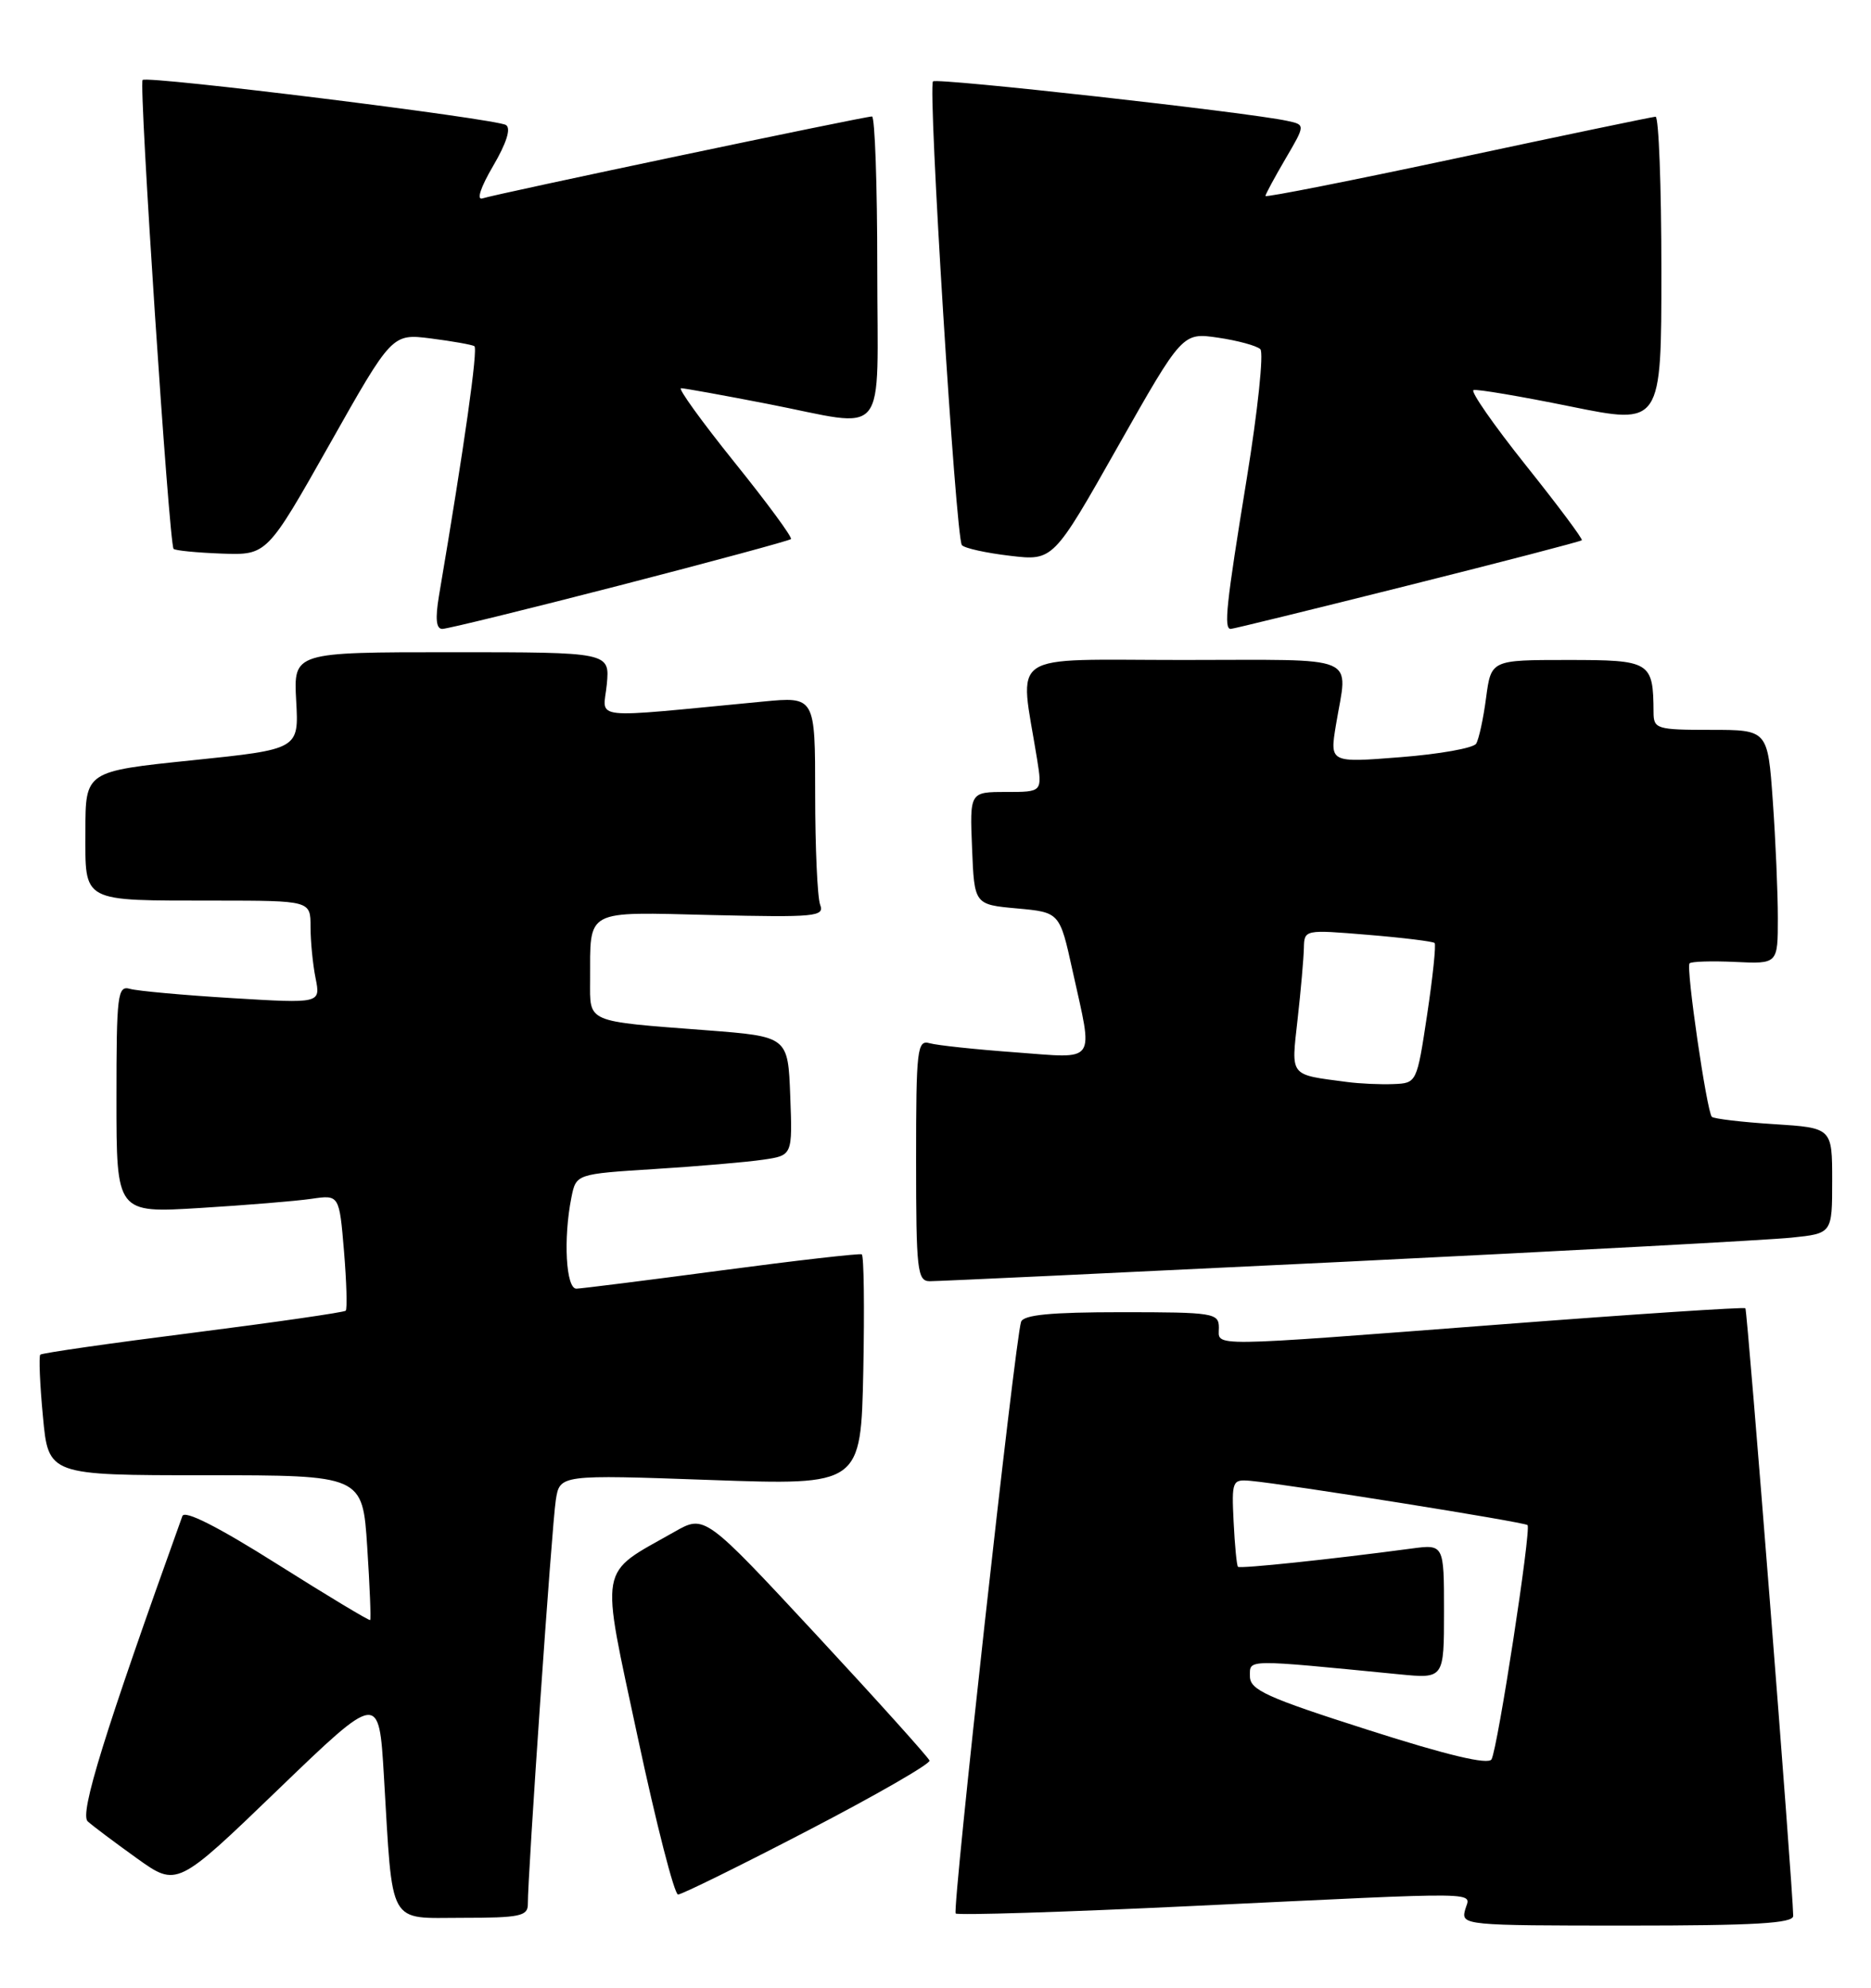 <?xml version="1.0" encoding="UTF-8" standalone="no"?>
<!DOCTYPE svg PUBLIC "-//W3C//DTD SVG 1.1//EN" "http://www.w3.org/Graphics/SVG/1.1/DTD/svg11.dtd" >
<svg xmlns="http://www.w3.org/2000/svg" xmlns:xlink="http://www.w3.org/1999/xlink" version="1.1" viewBox="0 0 241 256">
 <g >
 <path fill="currentColor"
d=" M 230.98 246.75 C 230.94 243.05 225.08 168.75 224.82 168.49 C 224.64 168.33 210.55 169.25 193.50 170.56 C 154.85 173.51 157.00 173.48 157.00 171.00 C 157.00 169.11 156.33 169.00 144.47 169.00 C 135.33 169.00 131.82 169.34 131.52 170.25 C 130.74 172.61 122.63 245.96 123.10 246.44 C 123.36 246.69 137.06 246.27 153.54 245.48 C 192.43 243.63 189.34 243.58 188.71 246.00 C 188.20 247.95 188.68 248.00 209.59 248.00 C 226.06 248.00 231.00 247.71 230.98 246.75 Z  M 67.99 245.25 C 67.96 241.64 71.09 196.36 71.59 193.21 C 72.10 189.92 72.10 189.92 91.50 190.61 C 110.89 191.30 110.89 191.30 111.20 176.55 C 111.36 168.44 111.28 161.69 111.00 161.55 C 110.72 161.41 102.62 162.33 93.00 163.61 C 83.38 164.89 74.94 165.95 74.25 165.97 C 72.90 166.00 72.54 159.55 73.60 154.23 C 74.21 151.20 74.21 151.20 84.35 150.56 C 89.93 150.21 96.21 149.67 98.29 149.36 C 102.08 148.81 102.08 148.81 101.79 141.16 C 101.50 133.50 101.50 133.50 91.00 132.69 C 75.32 131.49 76.00 131.78 76.01 126.23 C 76.04 116.98 75.15 117.45 91.69 117.85 C 105.03 118.16 106.23 118.05 105.64 116.52 C 105.29 115.59 105.00 109.18 105.00 102.27 C 105.00 89.71 105.00 89.71 98.25 90.36 C 75.39 92.54 77.71 92.80 78.16 88.15 C 78.55 84.00 78.55 84.00 58.18 84.00 C 37.81 84.00 37.81 84.00 38.15 90.25 C 38.50 96.50 38.50 96.50 24.75 97.92 C 11.00 99.34 11.00 99.34 11.00 107.05 C 11.00 116.36 10.27 115.97 27.75 115.99 C 40.00 116.00 40.00 116.00 40.00 119.37 C 40.00 121.23 40.29 124.21 40.65 125.99 C 41.30 129.24 41.30 129.24 29.90 128.55 C 23.63 128.17 17.71 127.63 16.75 127.36 C 15.14 126.90 15.00 128.04 15.00 141.55 C 15.00 156.24 15.00 156.24 25.75 155.58 C 31.66 155.22 38.12 154.69 40.10 154.40 C 43.70 153.87 43.70 153.87 44.31 161.14 C 44.64 165.14 44.74 168.59 44.53 168.81 C 44.31 169.02 35.46 170.30 24.85 171.65 C 14.25 172.99 5.40 174.26 5.19 174.47 C 4.99 174.68 5.13 178.26 5.53 182.43 C 6.23 190.00 6.23 190.00 26.47 190.00 C 46.70 190.00 46.70 190.00 47.30 199.22 C 47.63 204.29 47.80 208.53 47.68 208.65 C 47.57 208.77 42.17 205.52 35.70 201.44 C 28.06 196.62 23.77 194.45 23.49 195.26 C 13.44 223.23 10.22 233.61 11.30 234.58 C 11.96 235.18 14.82 237.32 17.65 239.35 C 22.80 243.03 22.80 243.03 35.80 230.50 C 48.81 217.97 48.81 217.97 49.45 228.74 C 50.62 248.37 49.86 247.00 59.59 247.00 C 66.94 247.00 68.00 246.78 67.99 245.25 Z  M 104.08 235.75 C 112.82 231.21 119.86 227.16 119.73 226.75 C 119.60 226.35 113.04 219.05 105.14 210.54 C 90.77 195.07 90.77 195.07 86.87 197.29 C 76.96 202.91 77.30 201.05 82.15 223.77 C 84.53 234.90 86.86 244.00 87.34 244.00 C 87.81 244.00 95.35 240.29 104.08 235.75 Z  M 173.50 162.49 C 202.10 161.09 227.86 159.70 230.75 159.40 C 236.00 158.86 236.00 158.86 236.00 152.06 C 236.00 145.26 236.00 145.26 228.48 144.78 C 224.35 144.52 220.76 144.09 220.50 143.84 C 219.85 143.18 217.14 124.59 217.63 124.07 C 217.85 123.83 220.50 123.75 223.51 123.89 C 229.00 124.15 229.00 124.15 229.00 118.23 C 229.00 114.97 228.71 108.19 228.35 103.15 C 227.70 94.00 227.70 94.00 220.35 94.00 C 213.40 94.00 213.00 93.88 212.99 91.75 C 212.95 85.20 212.63 85.00 201.92 85.00 C 192.07 85.00 192.07 85.00 191.42 89.87 C 191.07 92.55 190.49 95.21 190.14 95.78 C 189.79 96.35 185.40 97.13 180.39 97.52 C 171.28 98.24 171.28 98.24 172.08 93.37 C 173.60 84.15 175.59 85.00 152.36 85.00 C 129.33 85.00 131.32 83.65 133.58 97.75 C 134.26 102.00 134.26 102.00 129.58 102.00 C 124.91 102.00 124.91 102.00 125.21 109.25 C 125.50 116.50 125.50 116.50 131.00 117.00 C 136.50 117.50 136.50 117.50 138.15 125.00 C 140.84 137.18 141.44 136.32 130.75 135.53 C 125.66 135.16 120.71 134.63 119.75 134.36 C 118.14 133.90 118.00 135.08 118.00 149.43 C 118.00 163.59 118.16 165.00 119.75 165.01 C 120.71 165.02 144.90 163.88 173.50 162.49 Z  M 79.81 75.40 C 91.74 72.32 101.67 69.63 101.88 69.43 C 102.10 69.23 98.82 64.77 94.60 59.53 C 90.39 54.29 87.29 50.00 87.72 50.00 C 88.15 50.00 93.13 50.90 98.79 52.00 C 114.69 55.09 113.00 57.17 113.00 34.50 C 113.00 23.77 112.69 15.00 112.32 15.00 C 111.31 15.00 63.73 25.01 62.15 25.55 C 61.35 25.82 61.90 24.13 63.51 21.39 C 65.25 18.42 65.85 16.52 65.17 16.10 C 63.84 15.28 18.95 9.71 18.37 10.30 C 17.86 10.80 21.78 70.11 22.36 70.69 C 22.58 70.91 25.38 71.18 28.58 71.30 C 34.39 71.50 34.39 71.50 42.45 57.23 C 50.50 42.96 50.50 42.96 55.50 43.59 C 58.25 43.94 60.77 44.39 61.10 44.58 C 61.59 44.87 59.85 57.23 56.54 76.75 C 56.05 79.69 56.18 81.00 56.97 81.00 C 57.60 81.00 67.87 78.48 79.81 75.40 Z  M 181.27 75.43 C 193.48 72.37 203.59 69.74 203.75 69.58 C 203.91 69.43 200.65 65.07 196.52 59.90 C 192.40 54.73 189.37 50.38 189.80 50.24 C 190.23 50.09 195.85 51.04 202.29 52.35 C 214.00 54.73 214.00 54.73 214.00 34.87 C 214.00 23.94 213.66 15.01 213.25 15.03 C 212.84 15.05 201.36 17.44 187.75 20.35 C 174.14 23.25 163.00 25.46 163.00 25.24 C 163.00 25.03 164.16 22.88 165.57 20.47 C 168.15 16.07 168.15 16.07 165.82 15.57 C 160.82 14.47 120.67 10.00 120.18 10.48 C 119.49 11.18 123.11 69.31 123.90 70.21 C 124.25 70.61 127.03 71.22 130.09 71.58 C 135.66 72.24 135.66 72.24 143.98 57.53 C 152.31 42.82 152.31 42.82 156.90 43.49 C 159.43 43.86 161.88 44.53 162.34 44.97 C 162.80 45.41 162.01 52.92 160.59 61.65 C 157.93 77.96 157.61 81.00 158.53 81.00 C 158.83 81.00 169.06 78.49 181.27 75.43 Z  M 176.25 222.81 C 163.13 218.62 161.00 217.65 161.00 215.89 C 161.00 213.67 160.23 213.68 180.25 215.64 C 186.00 216.20 186.00 216.20 186.00 207.54 C 186.00 198.88 186.00 198.88 181.75 199.45 C 171.41 200.83 159.73 202.06 159.46 201.79 C 159.30 201.63 159.05 199.03 158.90 196.00 C 158.64 190.71 158.73 190.51 161.07 190.72 C 165.80 191.15 196.37 196.03 196.76 196.42 C 197.26 196.93 192.92 225.16 192.12 226.59 C 191.70 227.32 186.43 226.07 176.25 222.81 Z  M 173.50 139.35 C 166.00 138.36 166.31 138.76 167.14 131.28 C 167.56 127.55 167.92 123.42 167.95 122.11 C 168.00 119.72 168.04 119.72 176.21 120.40 C 180.72 120.77 184.58 121.25 184.79 121.45 C 184.99 121.66 184.56 125.80 183.83 130.66 C 182.50 139.47 182.49 139.50 179.50 139.62 C 177.85 139.69 175.15 139.57 173.50 139.35 Z "/>
</g>
</svg>